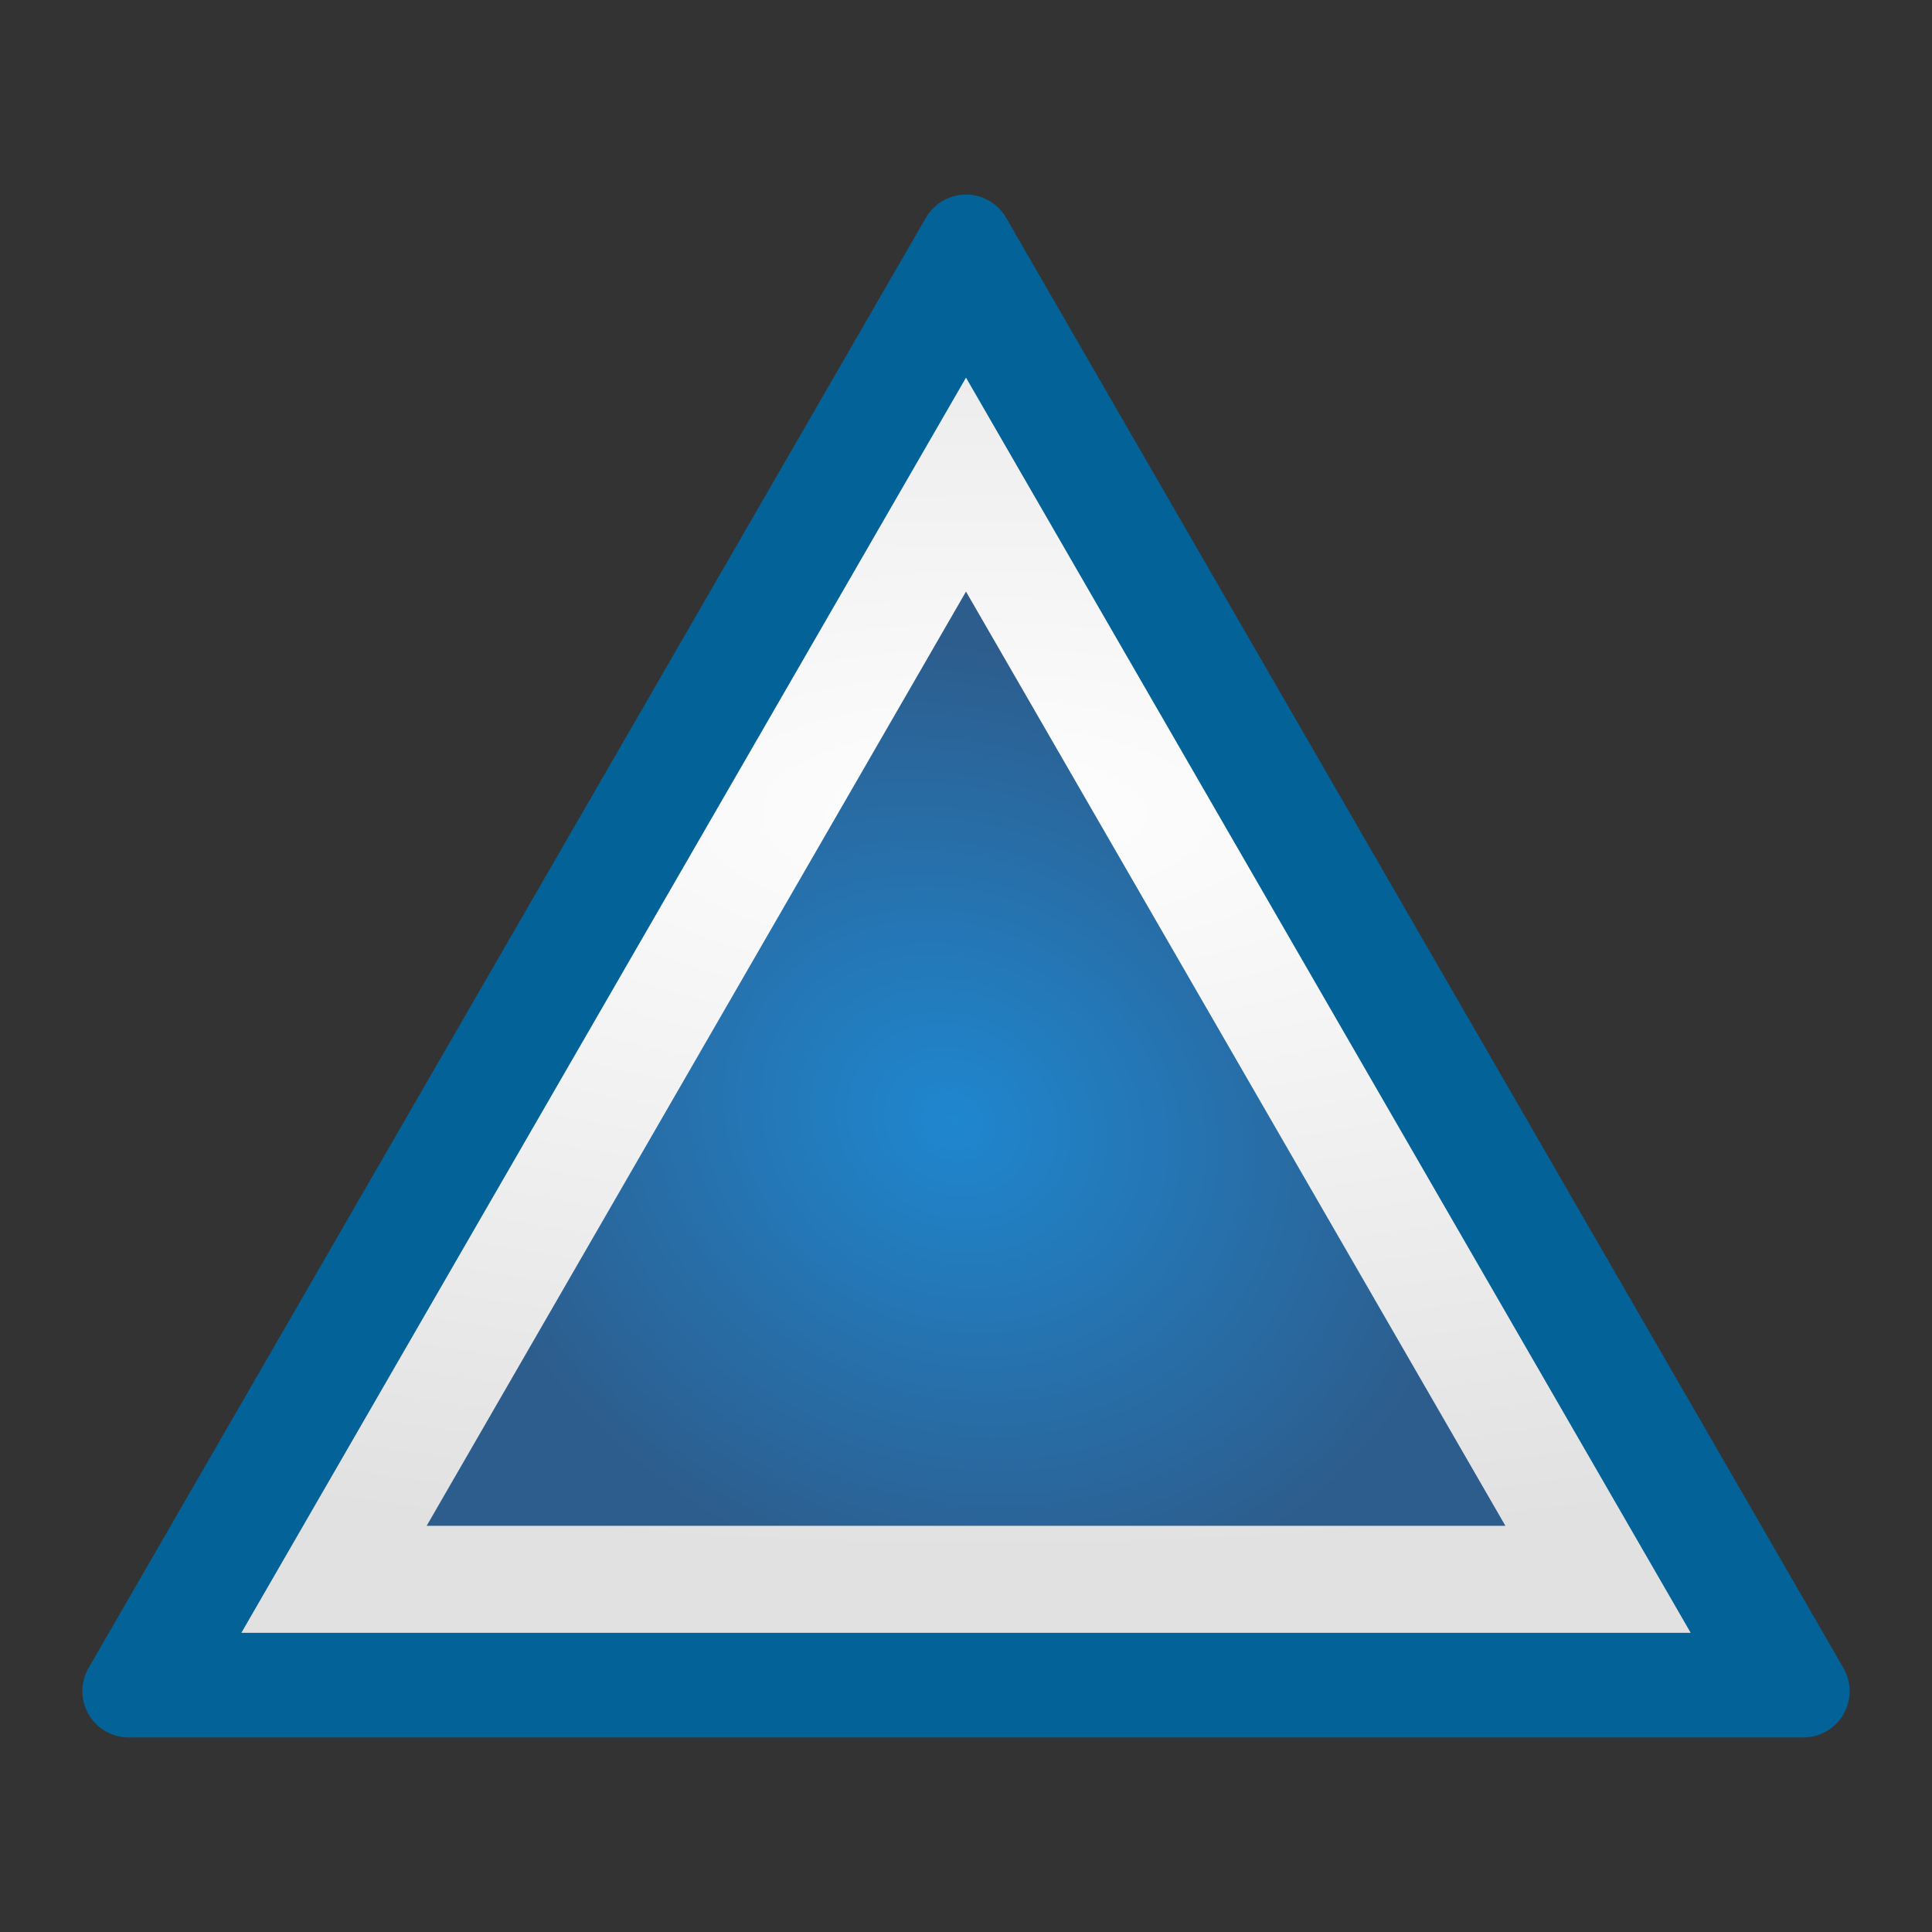 <?xml version="1.0" encoding="UTF-8" standalone="no"?>
<!-- Created with Inkscape (http://www.inkscape.org/) -->

<svg
   xmlns:dc="http://purl.org/dc/elements/1.1/"
   xmlns:cc="http://creativecommons.org/ns#"
   xmlns:rdf="http://www.w3.org/1999/02/22-rdf-syntax-ns#"
   xmlns:svg="http://www.w3.org/2000/svg"
   xmlns="http://www.w3.org/2000/svg"
   xmlns:xlink="http://www.w3.org/1999/xlink"
   xmlns:sodipodi="http://sodipodi.sourceforge.net/DTD/sodipodi-0.dtd"
   xmlns:inkscape="http://www.inkscape.org/namespaces/inkscape"
   width="30"
   height="30"
   id="svg2"
   version="1.1"
   inkscape:version="0.92.4 5da689c313, 2019-01-14"
   sodipodi:docname="point_indicator.svg"
   inkscape:export-filename="/tmp/bomb.png"
   inkscape:export-xdpi="25.612152"
   inkscape:export-ydpi="25.612152">
  <rect width="100%" height="100%" fill="#333333" stroke="none"/>
  <defs
     id="defs4">
    <linearGradient
       id="linearGradient864"
       inkscape:collect="always">
      <stop
         id="stop860"
         offset="0"
         style="stop-color:#fefefe;stop-opacity:1" />
      <stop
         id="stop862"
         offset="1"
         style="stop-color:#e1e1e1;stop-opacity:1" />
    </linearGradient>
    <linearGradient
       inkscape:collect="always"
       id="linearGradient854">
      <stop
         style="stop-color:#1f87cf;stop-opacity:1"
         offset="0"
         id="stop850" />
      <stop
         style="stop-color:#2d5d8d;stop-opacity:1"
         offset="1"
         id="stop852" />
    </linearGradient>
    <linearGradient
       id="linearGradient3795">
      <stop
         style="stop-color:#ffffff;stop-opacity:1;"
         offset="0"
         id="stop3797" />
      <stop
         style="stop-color:#ff8a65;stop-opacity:1;"
         offset="1"
         id="stop3799" />
    </linearGradient>
    <linearGradient
       id="linearGradient3763">
      <stop
         style="stop-color:#2bc167;stop-opacity:1"
         offset="0"
         id="stop3765" />
      <stop
         style="stop-color:#24834a;stop-opacity:1"
         offset="1"
         id="stop3767" />
    </linearGradient>
    <radialGradient
       inkscape:collect="always"
       xlink:href="#linearGradient3795"
       id="radialGradient3801"
       cx="250.748"
       cy="251.648"
       fx="250.748"
       fy="251.648"
       r="73.501"
       gradientTransform="matrix(1,0,0,1.163,0,-40.928)"
       gradientUnits="userSpaceOnUse" />
    <radialGradient
       inkscape:collect="always"
       xlink:href="#linearGradient854"
       id="radialGradient856"
       cx="208.717"
       cy="220.019"
       fx="208.717"
       fy="220.019"
       r="62.515"
       gradientTransform="matrix(0.115,0.066,-0.058,0.1,117.921,241.187)"
       gradientUnits="userSpaceOnUse" />
    <radialGradient
       inkscape:collect="always"
       xlink:href="#linearGradient864"
       id="radialGradient858"
       cx="217.053"
       cy="180.651"
       fx="217.053"
       fy="180.651"
       r="78.265"
       gradientTransform="matrix(-3.4898341e-6,0.147,-0.369,0,196.351,240.298)"
       gradientUnits="userSpaceOnUse" />
    <linearGradient
       id="linearGradient3763-6">
      <stop
         style="stop-color:#1b94e3;stop-opacity:1"
         offset="0"
         id="stop3765-2" />
      <stop
         style="stop-color:#2e5b8a;stop-opacity:1"
         offset="1"
         id="stop3767-9" />
    </linearGradient>
    <linearGradient
       id="linearGradient32534">
      <stop
         style="stop-color:#ffffff;stop-opacity:1;"
         offset="0"
         id="stop32530" />
      <stop
         style="stop-color:#d2d2d2;stop-opacity:1"
         offset="1"
         id="stop32532" />
    </linearGradient>
    <linearGradient
       id="linearGradient32520">
      <stop
         id="stop32516"
         offset="0"
         style="stop-color:#ffffff;stop-opacity:1;" />
      <stop
         id="stop32518"
         offset="1"
         style="stop-color:#e1e1e1;stop-opacity:1" />
    </linearGradient>
  </defs>
  <sodipodi:namedview
     id="base"
     pagecolor="#606060"
     bordercolor="#666666"
     borderopacity="1.0"
     inkscape:pageopacity="0"
     inkscape:pageshadow="2"
     inkscape:zoom="8.0000002"
     inkscape:cx="-13.207588"
     inkscape:cy="12.751914"
     inkscape:document-units="px"
     inkscape:current-layer="layer1"
     showgrid="false"
     fit-margin-top="6"
     fit-margin-left="6"
     fit-margin-right="6"
     fit-margin-bottom="6"
     inkscape:window-width="1916"
     inkscape:window-height="2097"
     inkscape:window-x="0"
     inkscape:window-y="30"
     inkscape:window-maximized="0"
     inkscape:snap-to-guides="true"
     inkscape:snap-others="true"
     inkscape:snap-nodes="false"
     inkscape:snap-text-baseline="true"
     inkscape:snap-bbox="true"
     inkscape:bbox-paths="true"
     inkscape:bbox-nodes="false"
     inkscape:snap-bbox-edge-midpoints="true"
     inkscape:snap-bbox-midpoints="true"
     inkscape:snap-global="false" />
  <g
     inkscape:label="Ebene 1"
     inkscape:groupmode="layer"
     id="layer1"
     transform="translate(-114.371,-259.554)">
    <flowRoot
       xml:space="preserve"
       id="flowRoot2551"
       style="font-style:normal;font-weight:normal;font-size:40px;line-height:1.25;font-family:sans-serif;letter-spacing:0px;word-spacing:0px;fill:#000000;fill-opacity:1;stroke:none"
       transform="translate(134.553,135.453)"><flowRegion
         id="flowRegion2553"><rect
           id="rect2555"
           width="58.998"
           height="44.934"
           x="84.381"
           y="106.848" /></flowRegion><flowPara
         id="flowPara2557">1</flowPara></flowRoot>    <g
       aria-label="1"
       style="font-style:normal;font-variant:normal;font-weight:normal;font-stretch:normal;font-size:70.26px;line-height:1.25;font-family:Mamelon;-inkscape-font-specification:Mamelon;letter-spacing:0px;word-spacing:0px;fill:#ffffff;fill-opacity:1;stroke:#fffdfe;stroke-width:1.505;stroke-miterlimit:4;stroke-dasharray:none;stroke-opacity:1"
       id="text2596" />
    <path
       sodipodi:type="star"
       style="fill:#036297;fill-opacity:1;stroke:#036297;stroke-width:1.438;stroke-linecap:round;stroke-linejoin:round;stroke-miterlimit:3.9;stroke-dasharray:none;stroke-opacity:1"
       id="path842"
       sodipodi:sides="3"
       sodipodi:cx="129.37112"
       sodipodi:cy="278.30731"
       sodipodi:r1="15.013326"
       sodipodi:r2="7.5066619"
       sodipodi:arg1="-1.5707963"
       sodipodi:arg2="-0.52359878"
       inkscape:flatsided="true"
       inkscape:rounded="0"
       inkscape:randomized="0"
       d="m 129.371,263.294 13.002,22.52 -26.004,-1e-5 z"
       inkscape:transform-center-y="-3.7533311" />
    <path
       inkscape:transform-center-y="-3.2483379"
       d="m 129.371,265.418 11.253,19.49 -22.505,0 z"
       inkscape:randomized="0"
       inkscape:rounded="0"
       inkscape:flatsided="true"
       sodipodi:arg2="-0.52359878"
       sodipodi:arg1="-1.5707963"
       sodipodi:r2="6.4966369"
       sodipodi:r1="12.993275"
       sodipodi:cy="278.41103"
       sodipodi:cx="129.37112"
       sodipodi:sides="3"
       id="path846"
       style="fill:url(#radialGradient858);fill-opacity:1;stroke:none;stroke-width:1.244;stroke-linecap:round;stroke-linejoin:round;stroke-miterlimit:3.9;stroke-dasharray:none;stroke-opacity:1"
       sodipodi:type="star"
       inkscape:transform-center-x="-1.1473837e-06" />
    <path
       sodipodi:type="star"
       style="fill:url(#radialGradient856);fill-opacity:1;stroke:none;stroke-width:0.926;stroke-linecap:round;stroke-linejoin:round;stroke-miterlimit:3.9;stroke-dasharray:none;stroke-opacity:1"
       id="path848"
       sodipodi:sides="3"
       sodipodi:cx="129.37112"
       sodipodi:cy="278.41104"
       sodipodi:r1="9.6714058"
       sodipodi:r2="4.8357019"
       sodipodi:arg1="-1.5707963"
       sodipodi:arg2="-0.52359878"
       inkscape:flatsided="true"
       inkscape:rounded="0"
       inkscape:randomized="0"
       d="m 129.371,268.74 8.376,14.507 -16.751,0 z"
       inkscape:transform-center-y="-2.4178706"
       inkscape:transform-center-x="-1.0692105e-06" />
  </g>
</svg>
